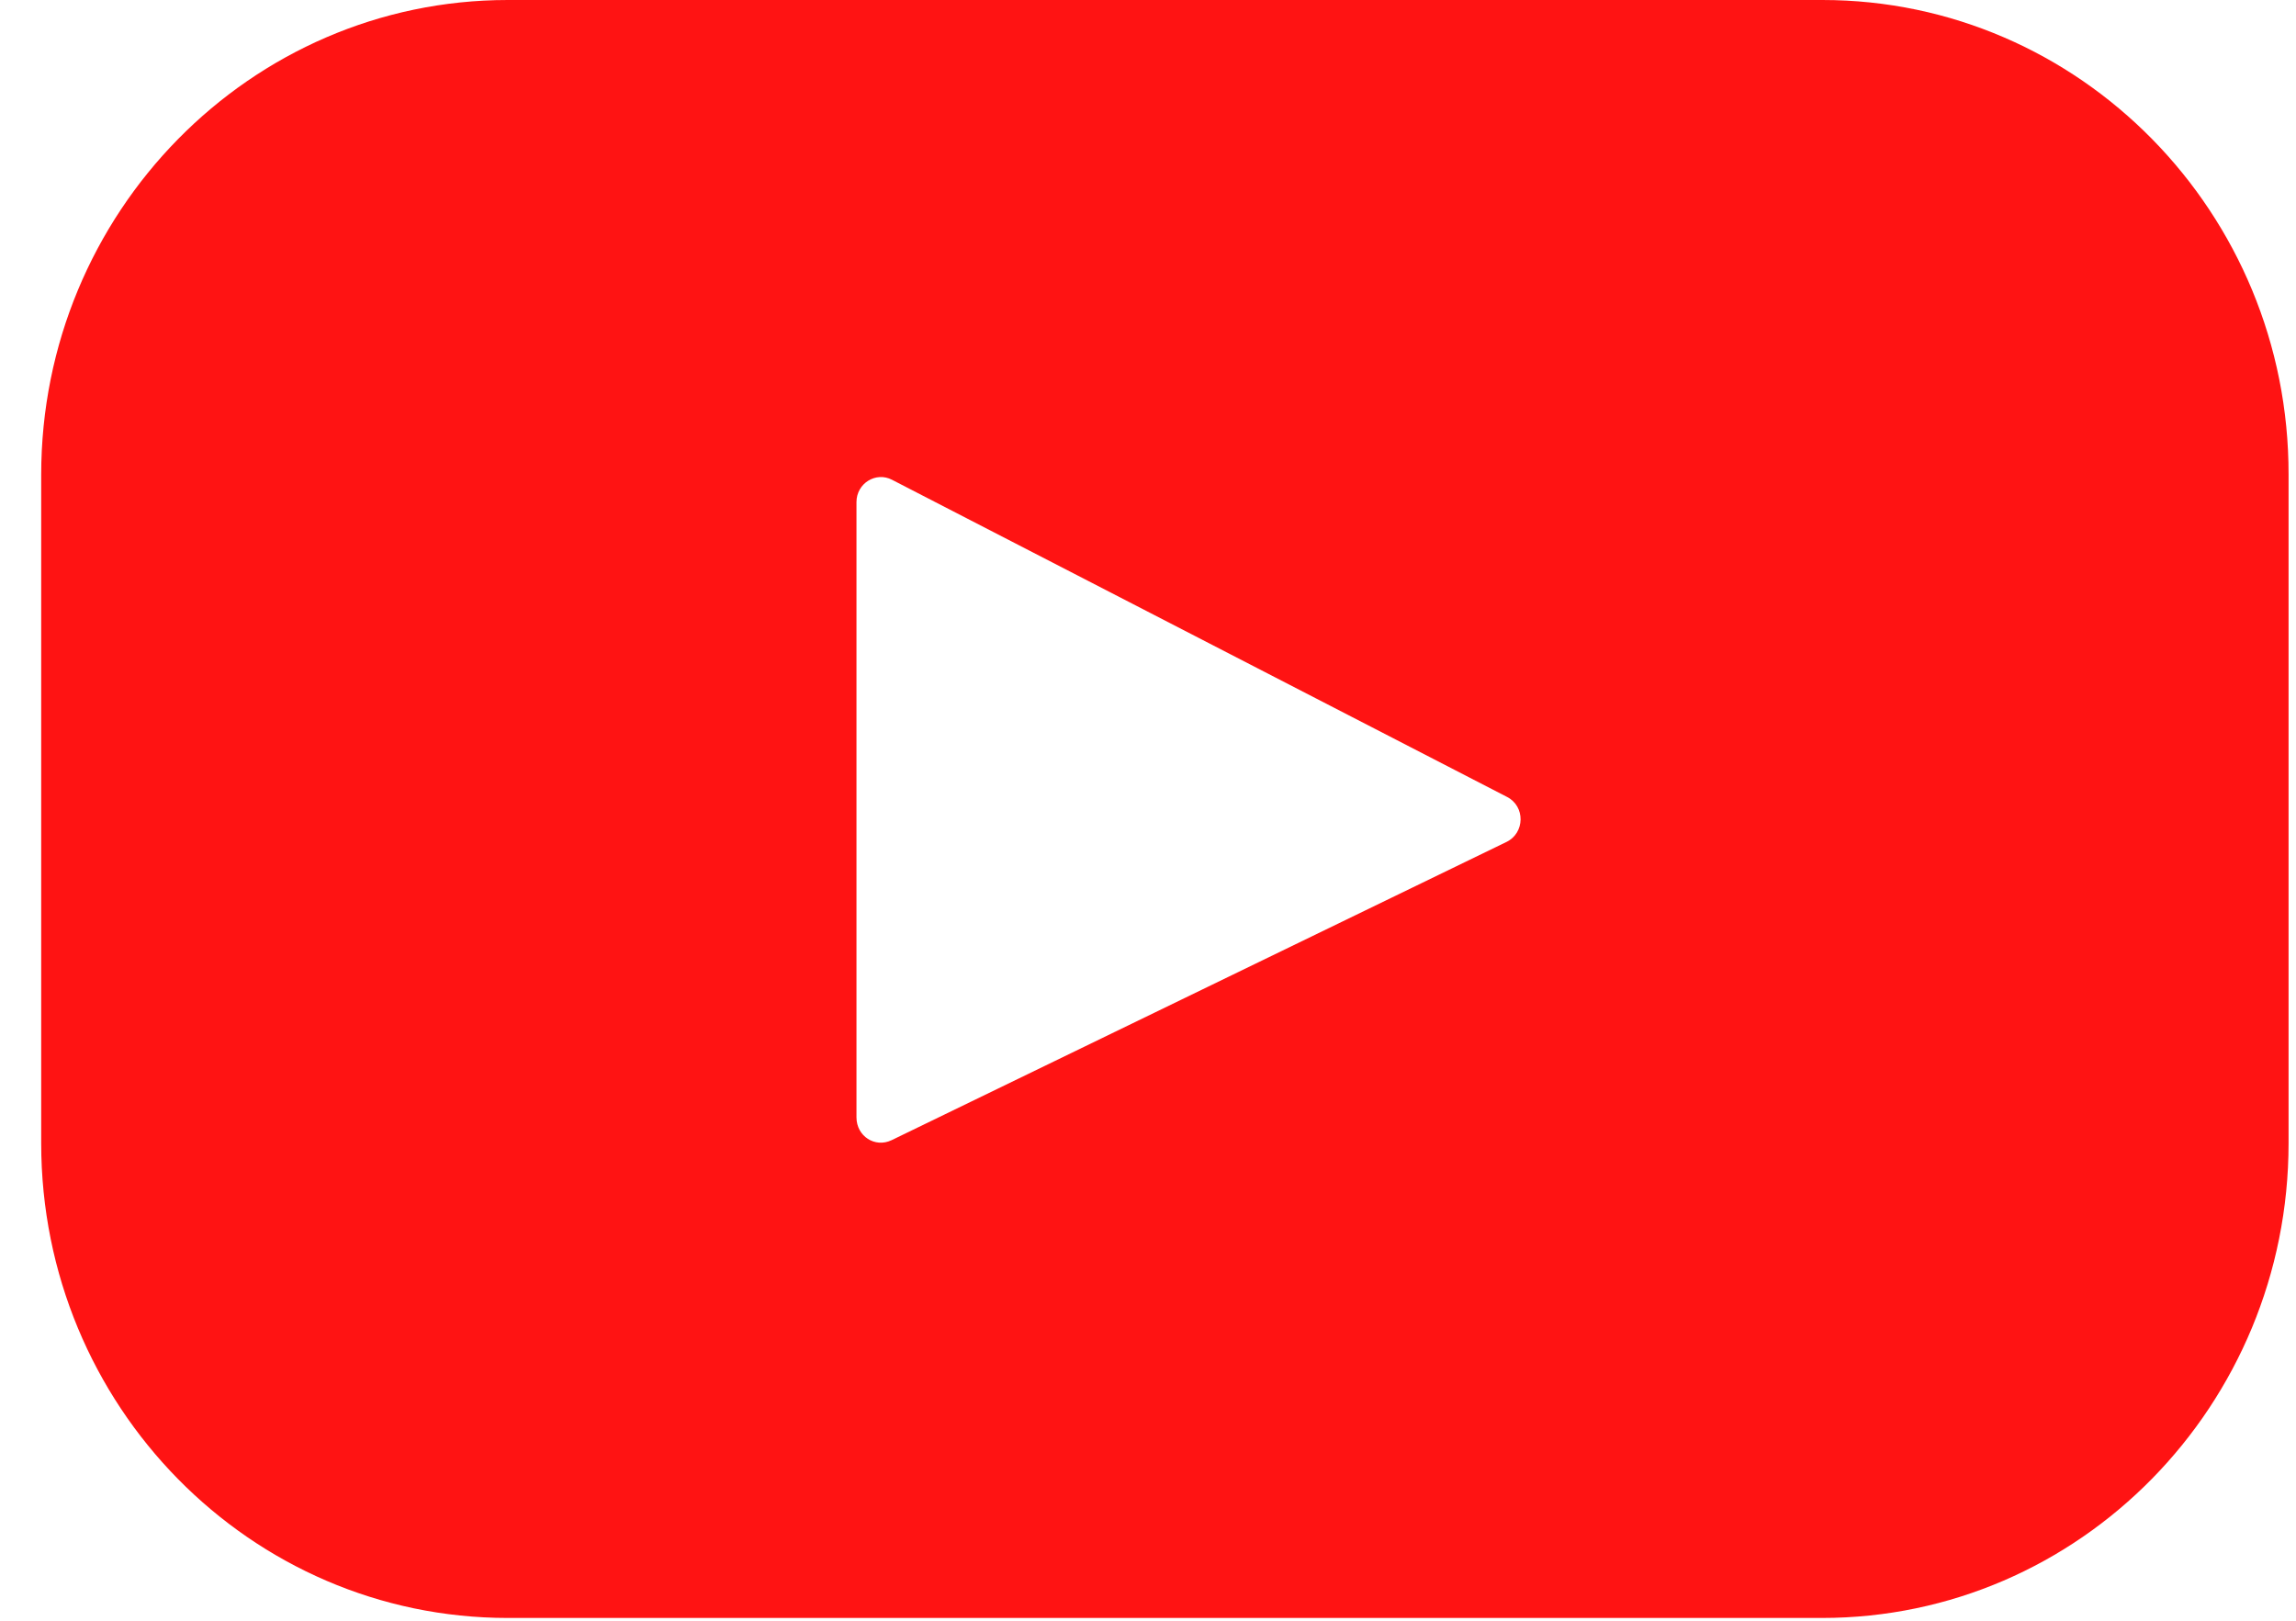 <svg width="34" height="24" viewBox="0 0 34 24" fill="none" xmlns="http://www.w3.org/2000/svg">
<path d="M26.987 0H7.52C3.708 0 0.61 3.152 0.61 7.031V16.928C0.61 20.815 3.708 23.959 7.52 23.959H26.98C30.799 23.959 33.89 20.807 33.89 16.928V7.031C33.897 3.152 30.799 0 26.987 0ZM22.308 12.468L13.203 16.884C12.957 17.002 12.683 16.825 12.683 16.546V7.435C12.683 7.156 12.972 6.98 13.21 7.105L22.315 11.8C22.59 11.939 22.582 12.336 22.308 12.468Z" fill="#FF1313"/>
</svg>
